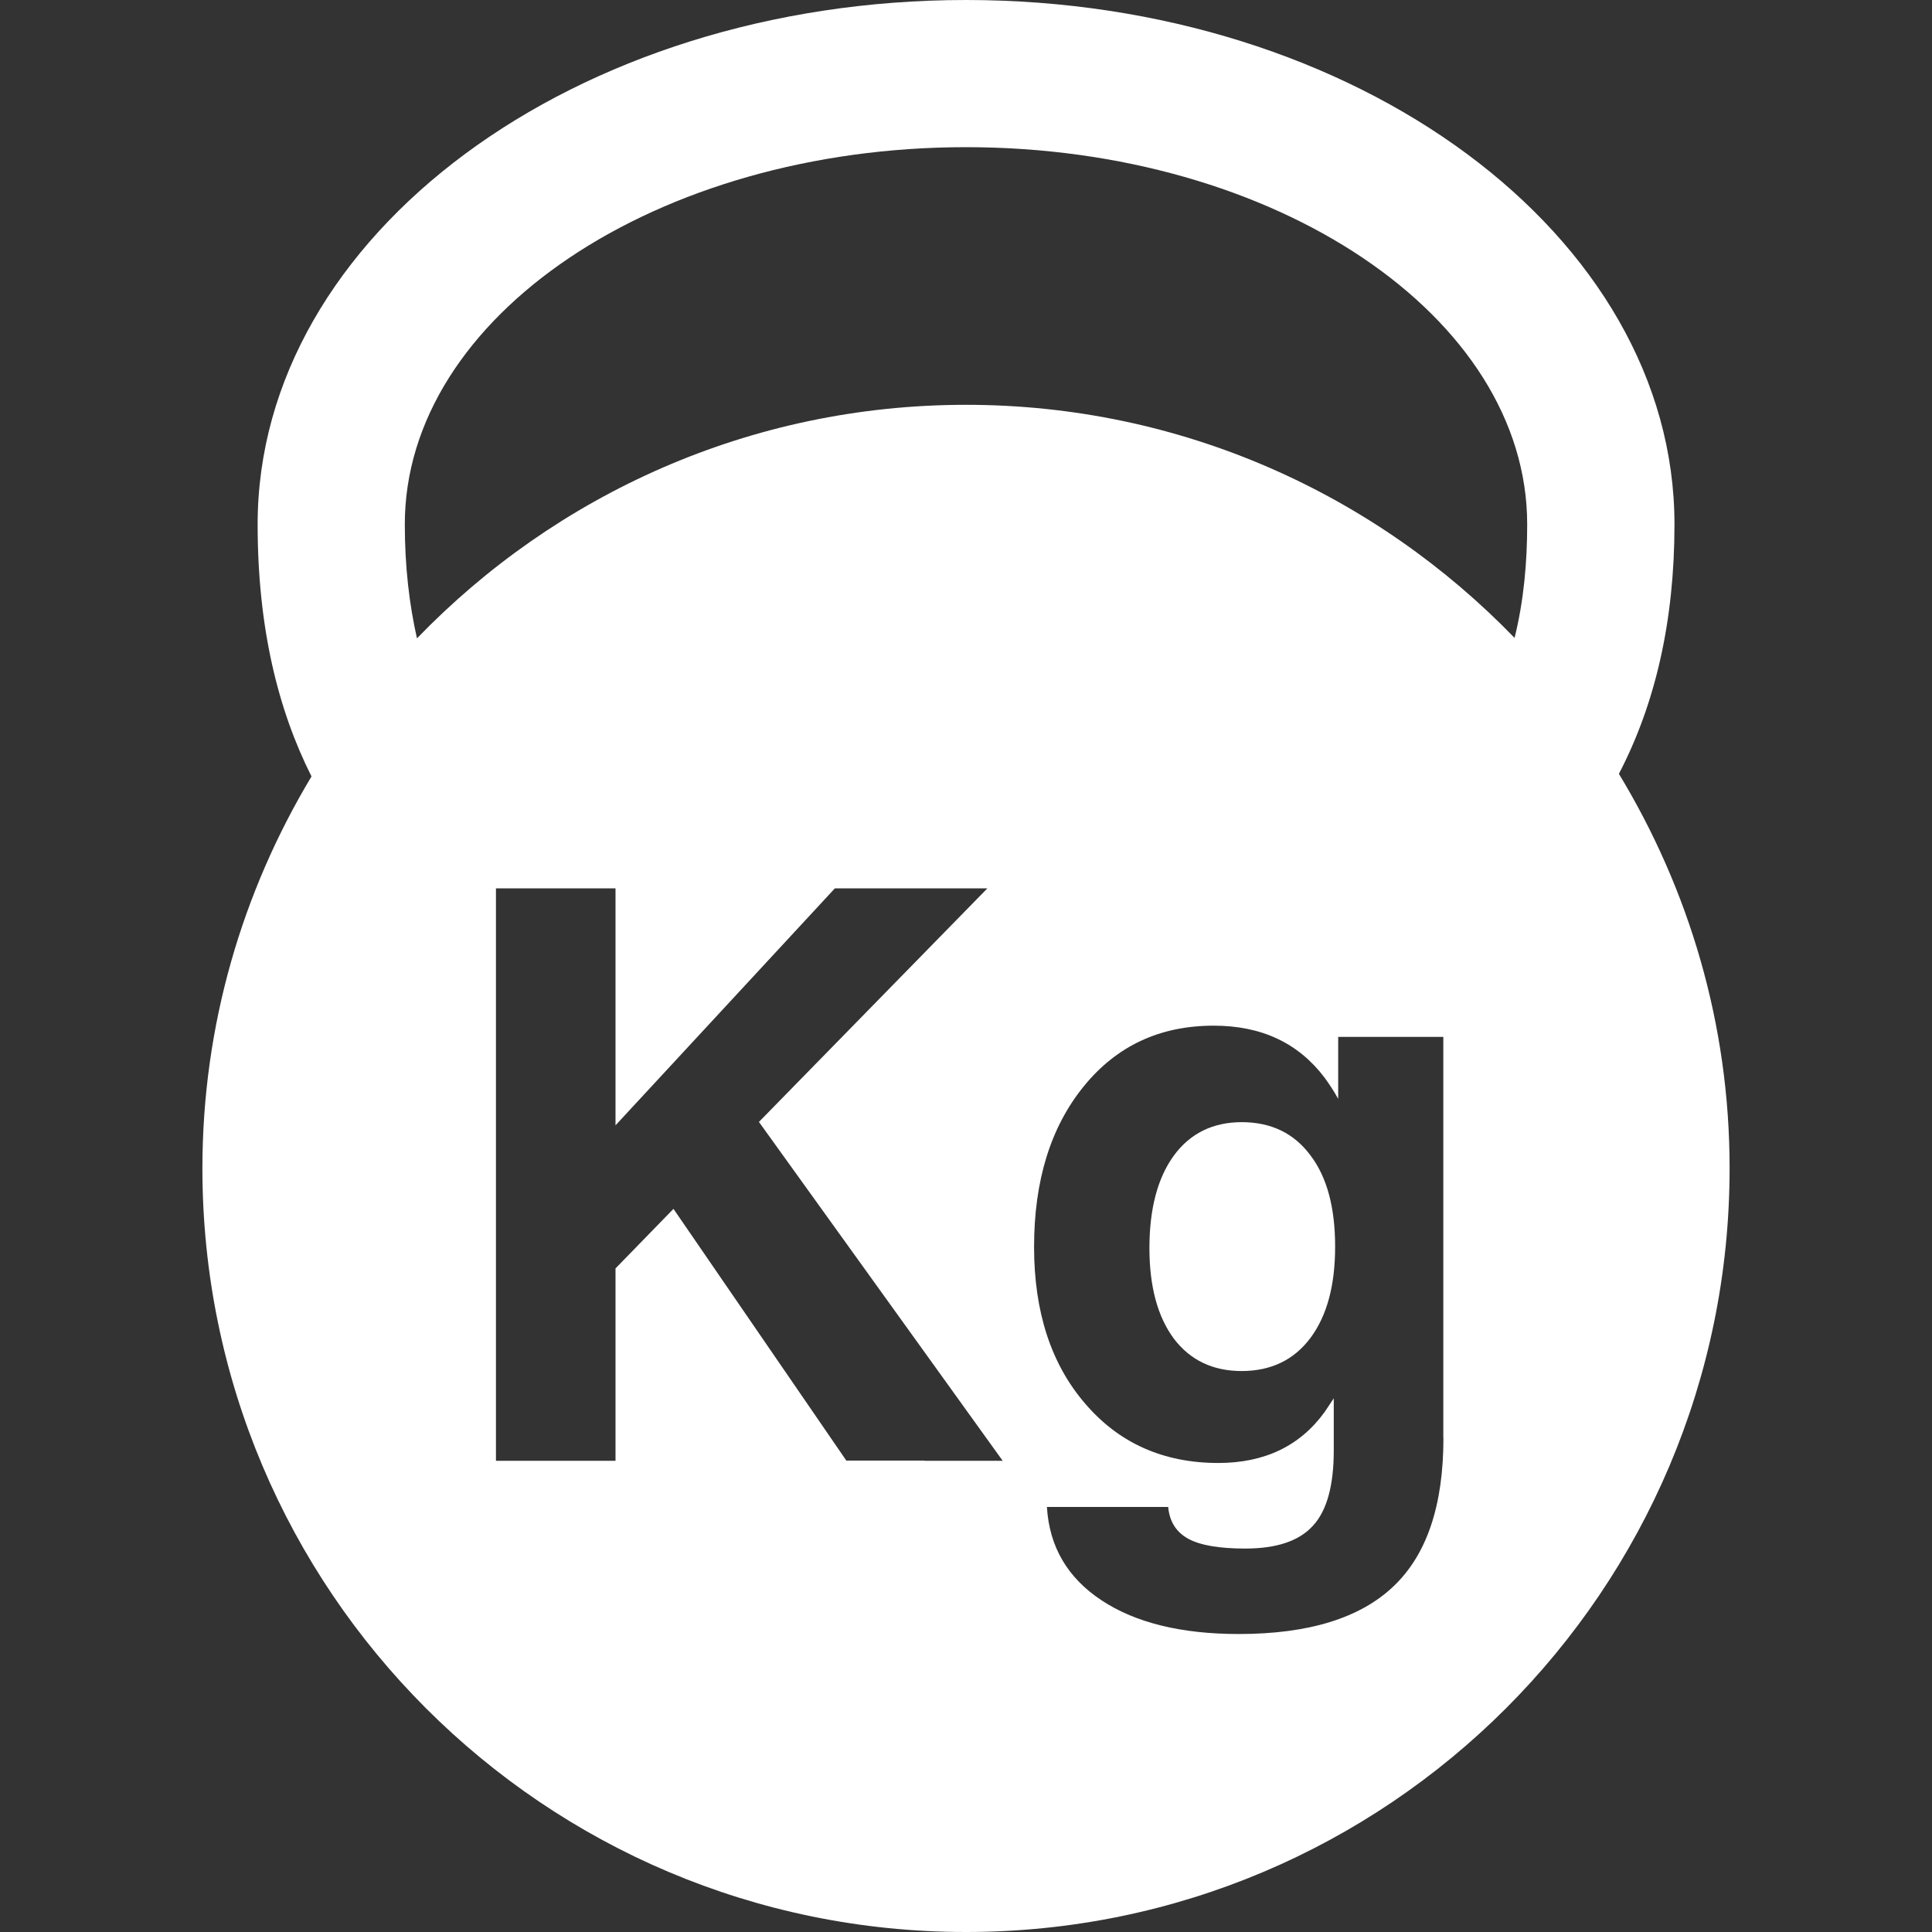 <svg width="17" height="17" viewBox="0 0 17 17" fill="none" xmlns="http://www.w3.org/2000/svg">
<rect x="0" y="0" width="17" height="17" fill="#333333" stroke="none"/>
<path d="M14.245 6.809C14.566 6.193 14.734 5.463 14.734 4.614C14.734 2.07 11.938 0 8.5 0C5.062 0 2.267 2.07 2.267 4.614C2.267 5.522 2.446 6.246 2.741 6.832C2.135 7.841 1.781 9.018 1.781 10.281C1.781 13.992 4.789 17 8.5 17C12.211 17 15.219 13.992 15.219 10.281C15.22 9.008 14.859 7.823 14.245 6.809ZM8.135 12.852H7.447L5.926 10.637L5.416 11.161V12.854H4.89H4.364V7.817H4.889H5.416V9.902L7.346 7.817H8.017H8.688L6.678 9.872L8.823 12.854H8.135V12.852ZM12.701 12.653C12.701 13.244 12.556 13.678 12.263 13.957C11.971 14.236 11.519 14.378 10.9 14.378C10.395 14.378 9.991 14.279 9.692 14.081C9.393 13.883 9.233 13.61 9.212 13.26H10.279C10.291 13.387 10.348 13.481 10.456 13.54C10.563 13.598 10.73 13.626 10.957 13.626C11.234 13.626 11.432 13.559 11.553 13.425C11.675 13.293 11.736 13.073 11.736 12.763V12.304L11.656 12.424C11.44 12.723 11.127 12.873 10.72 12.873C10.237 12.873 9.845 12.698 9.548 12.35C9.248 12.002 9.099 11.542 9.099 10.972C9.099 10.387 9.245 9.917 9.536 9.559C9.826 9.202 10.207 9.025 10.68 9.025C11.098 9.025 11.423 9.176 11.654 9.481C11.695 9.537 11.737 9.6 11.775 9.669V9.124H12.7V12.653H12.701ZM13.327 5.613C12.105 4.35 10.396 3.562 8.5 3.562C6.601 3.562 4.891 4.352 3.669 5.617C3.601 5.316 3.562 4.984 3.562 4.614C3.562 2.784 5.778 1.295 8.5 1.295C11.223 1.295 13.438 2.784 13.438 4.614C13.438 4.943 13.409 5.283 13.327 5.613ZM11.53 10.165C11.677 10.358 11.748 10.626 11.748 10.969C11.748 11.309 11.677 11.577 11.53 11.774C11.385 11.967 11.183 12.064 10.925 12.064C10.672 12.064 10.472 11.968 10.329 11.779C10.187 11.588 10.114 11.322 10.114 10.982C10.114 10.634 10.187 10.363 10.329 10.168C10.473 9.972 10.673 9.874 10.928 9.874C11.186 9.875 11.385 9.971 11.53 10.165Z" fill="white"/>
</svg>
